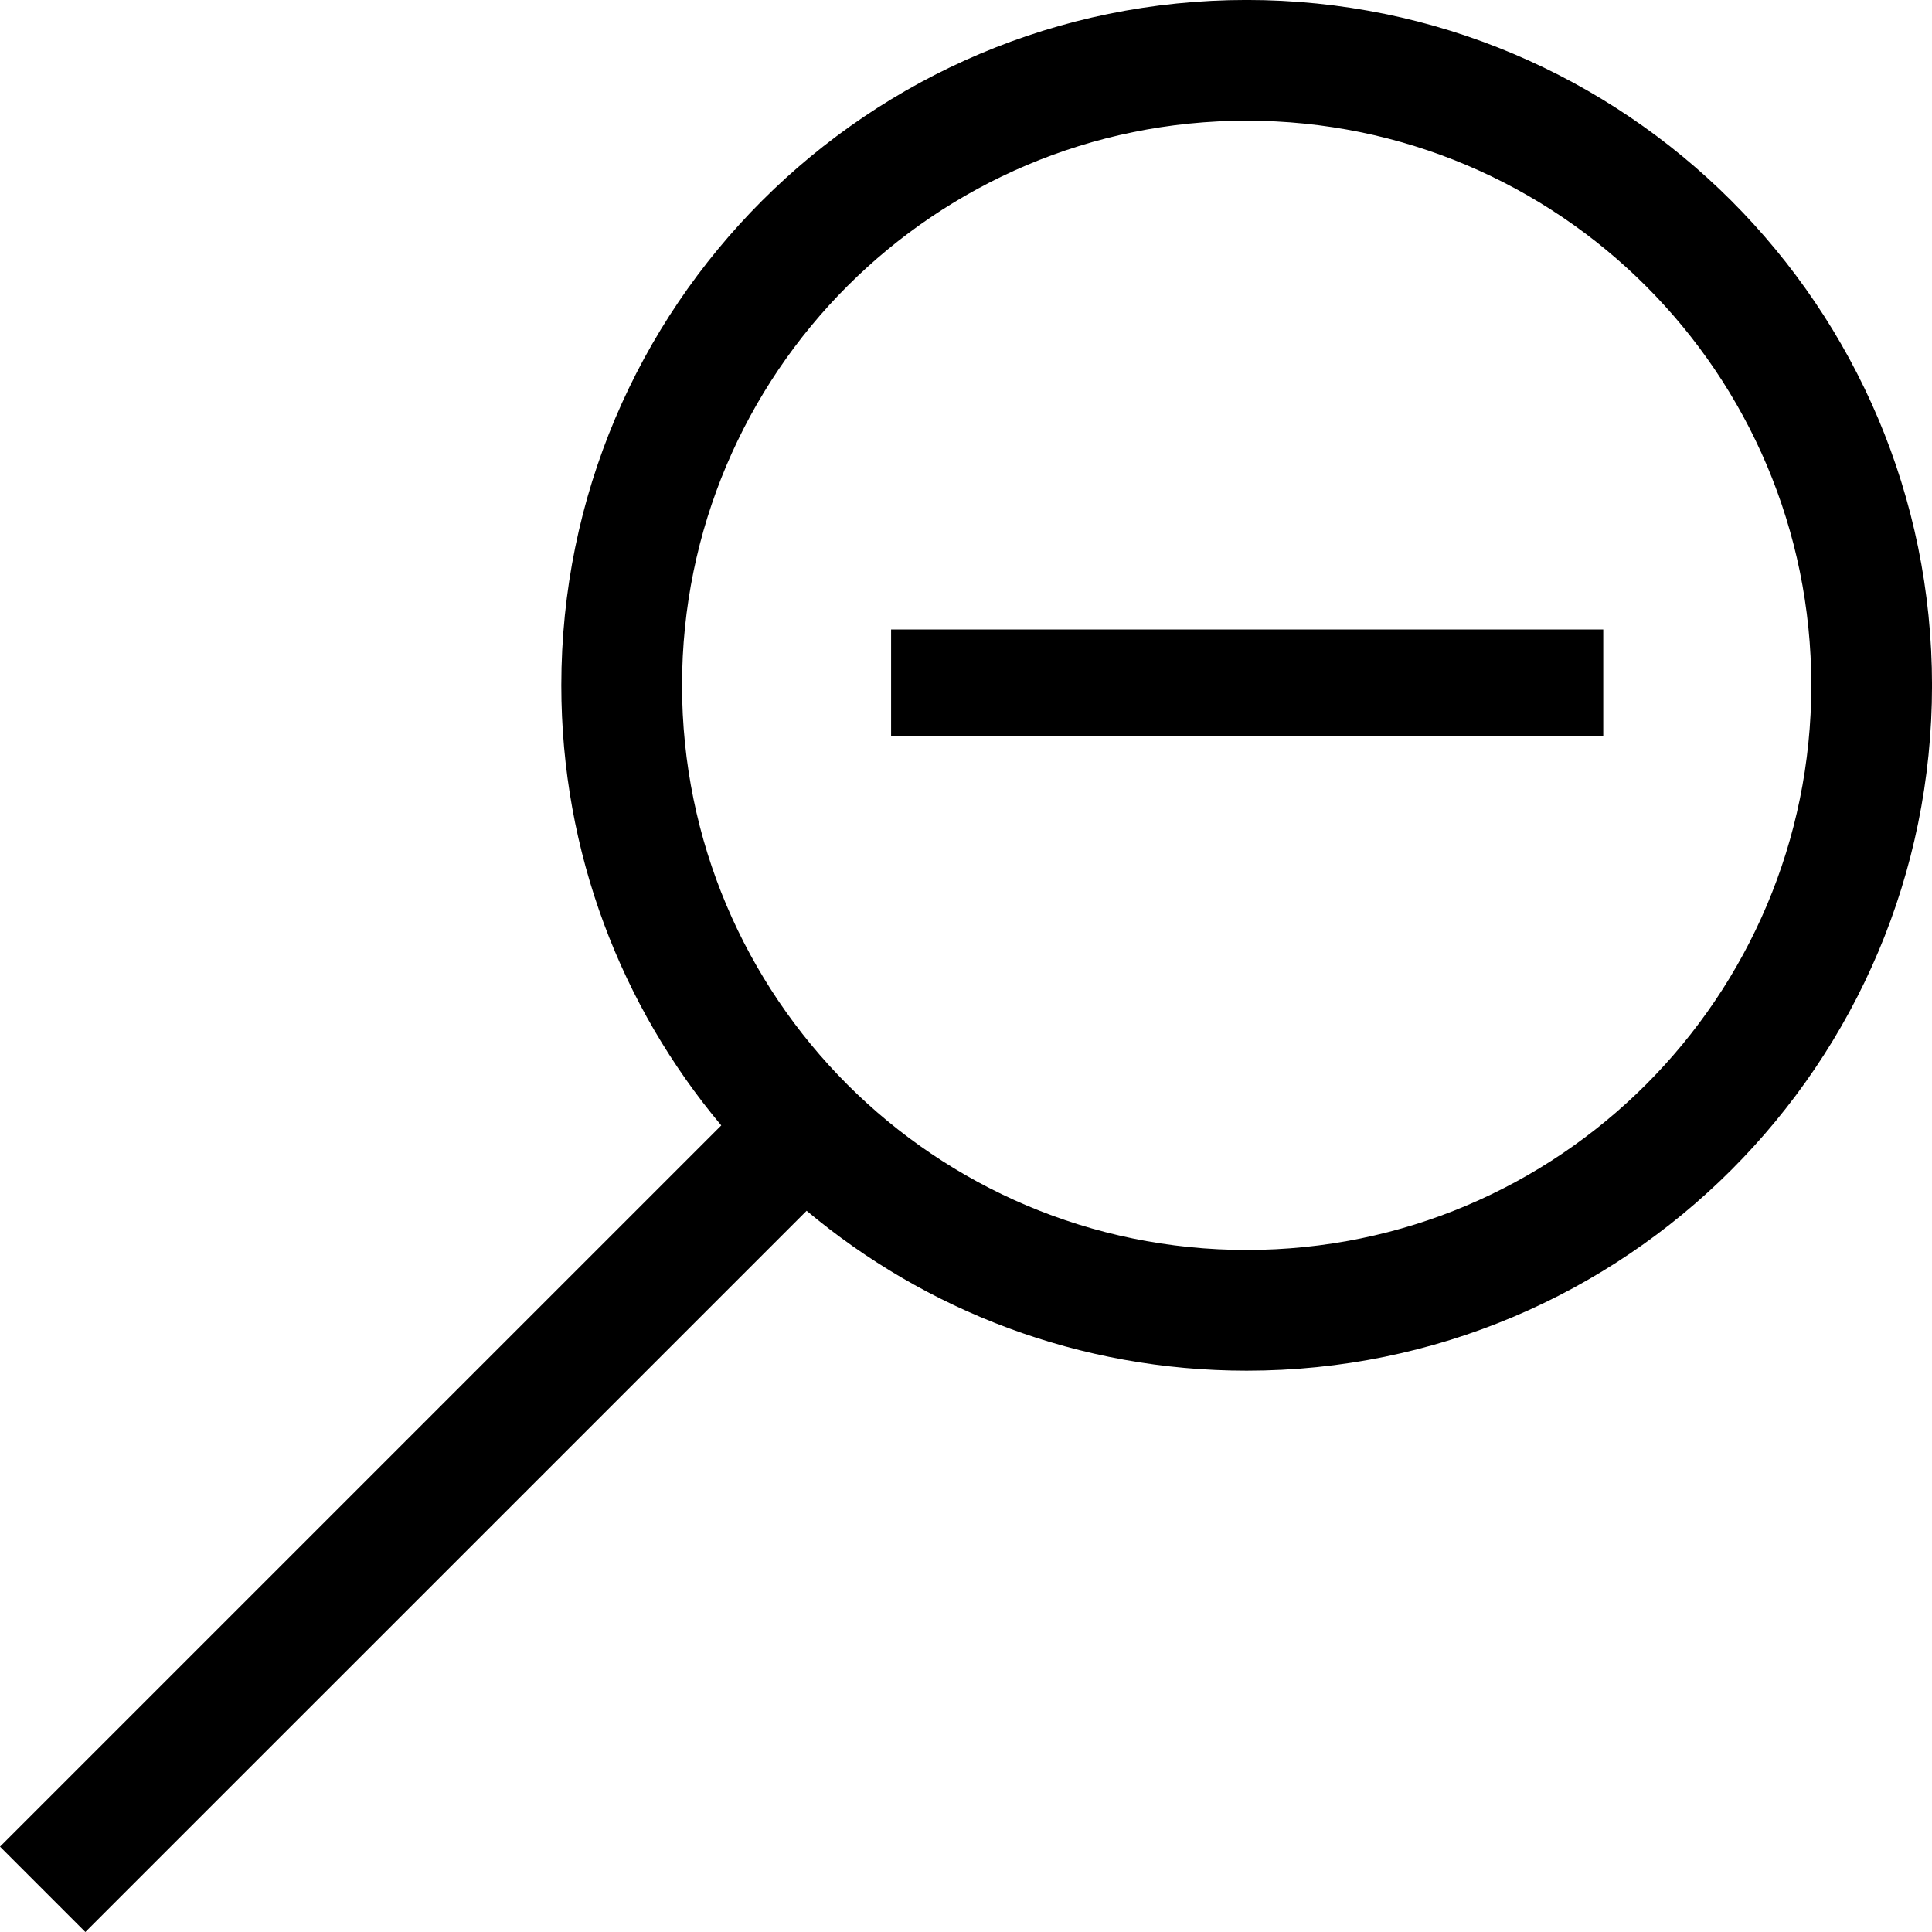 <?xml version="1.0" encoding="UTF-8"?>
<!DOCTYPE svg PUBLIC "-//W3C//DTD SVG 1.1//EN" "http://www.w3.org/Graphics/SVG/1.1/DTD/svg11.dtd">
<!-- Creator: CorelDRAW X8 -->
<svg xmlns="http://www.w3.org/2000/svg" xml:space="preserve" width="64px" height="64px" version="1.1" shape-rendering="geometricPrecision" text-rendering="geometricPrecision" image-rendering="optimizeQuality" fill-rule="evenodd" clip-rule="evenodd"
viewBox="0 0 6400000 6400000"
 xmlns:xlink="http://www.w3.org/1999/xlink">
 <g id="Warstwa_x0020_1">
  <path fill="{color}" fill-rule="nonzero" d="M5311010 2439597l-2359163 0 0 -354335 2359163 0 0 354335zm-2638969 1571240l-2389282 2389163 -282759 -282759 2389281 -2389164c-330712,-394375 -529849,-902964 -529849,-1457852 0,-626937 254177,-1194582 664969,-1605374 410793,-410793 978555,-664969 1605374,-664969 626937,0 1194582,254176 1605374,664969 410793,410792 664969,978437 664969,1605374 0,626819 -254176,1194581 -664969,1605374 -410792,410792 -978437,664969 -1605374,664969 -554770,0 -1063359,-199137 -1457734,-529731zm2780349 -3063227c-338390,-338390 -806112,-547802 -1322615,-547802 -516384,0 -984224,209412 -1322614,547802 -338390,338390 -547802,806112 -547802,1322615 0,516384 209412,984224 547802,1322614 338390,338390 806230,547802 1322614,547802 516503,0 984225,-209412 1322615,-547802 338390,-338390 547802,-806230 547802,-1322614 0,-516503 -209412,-984225 -547802,-1322615z"/>
 </g>
</svg>

